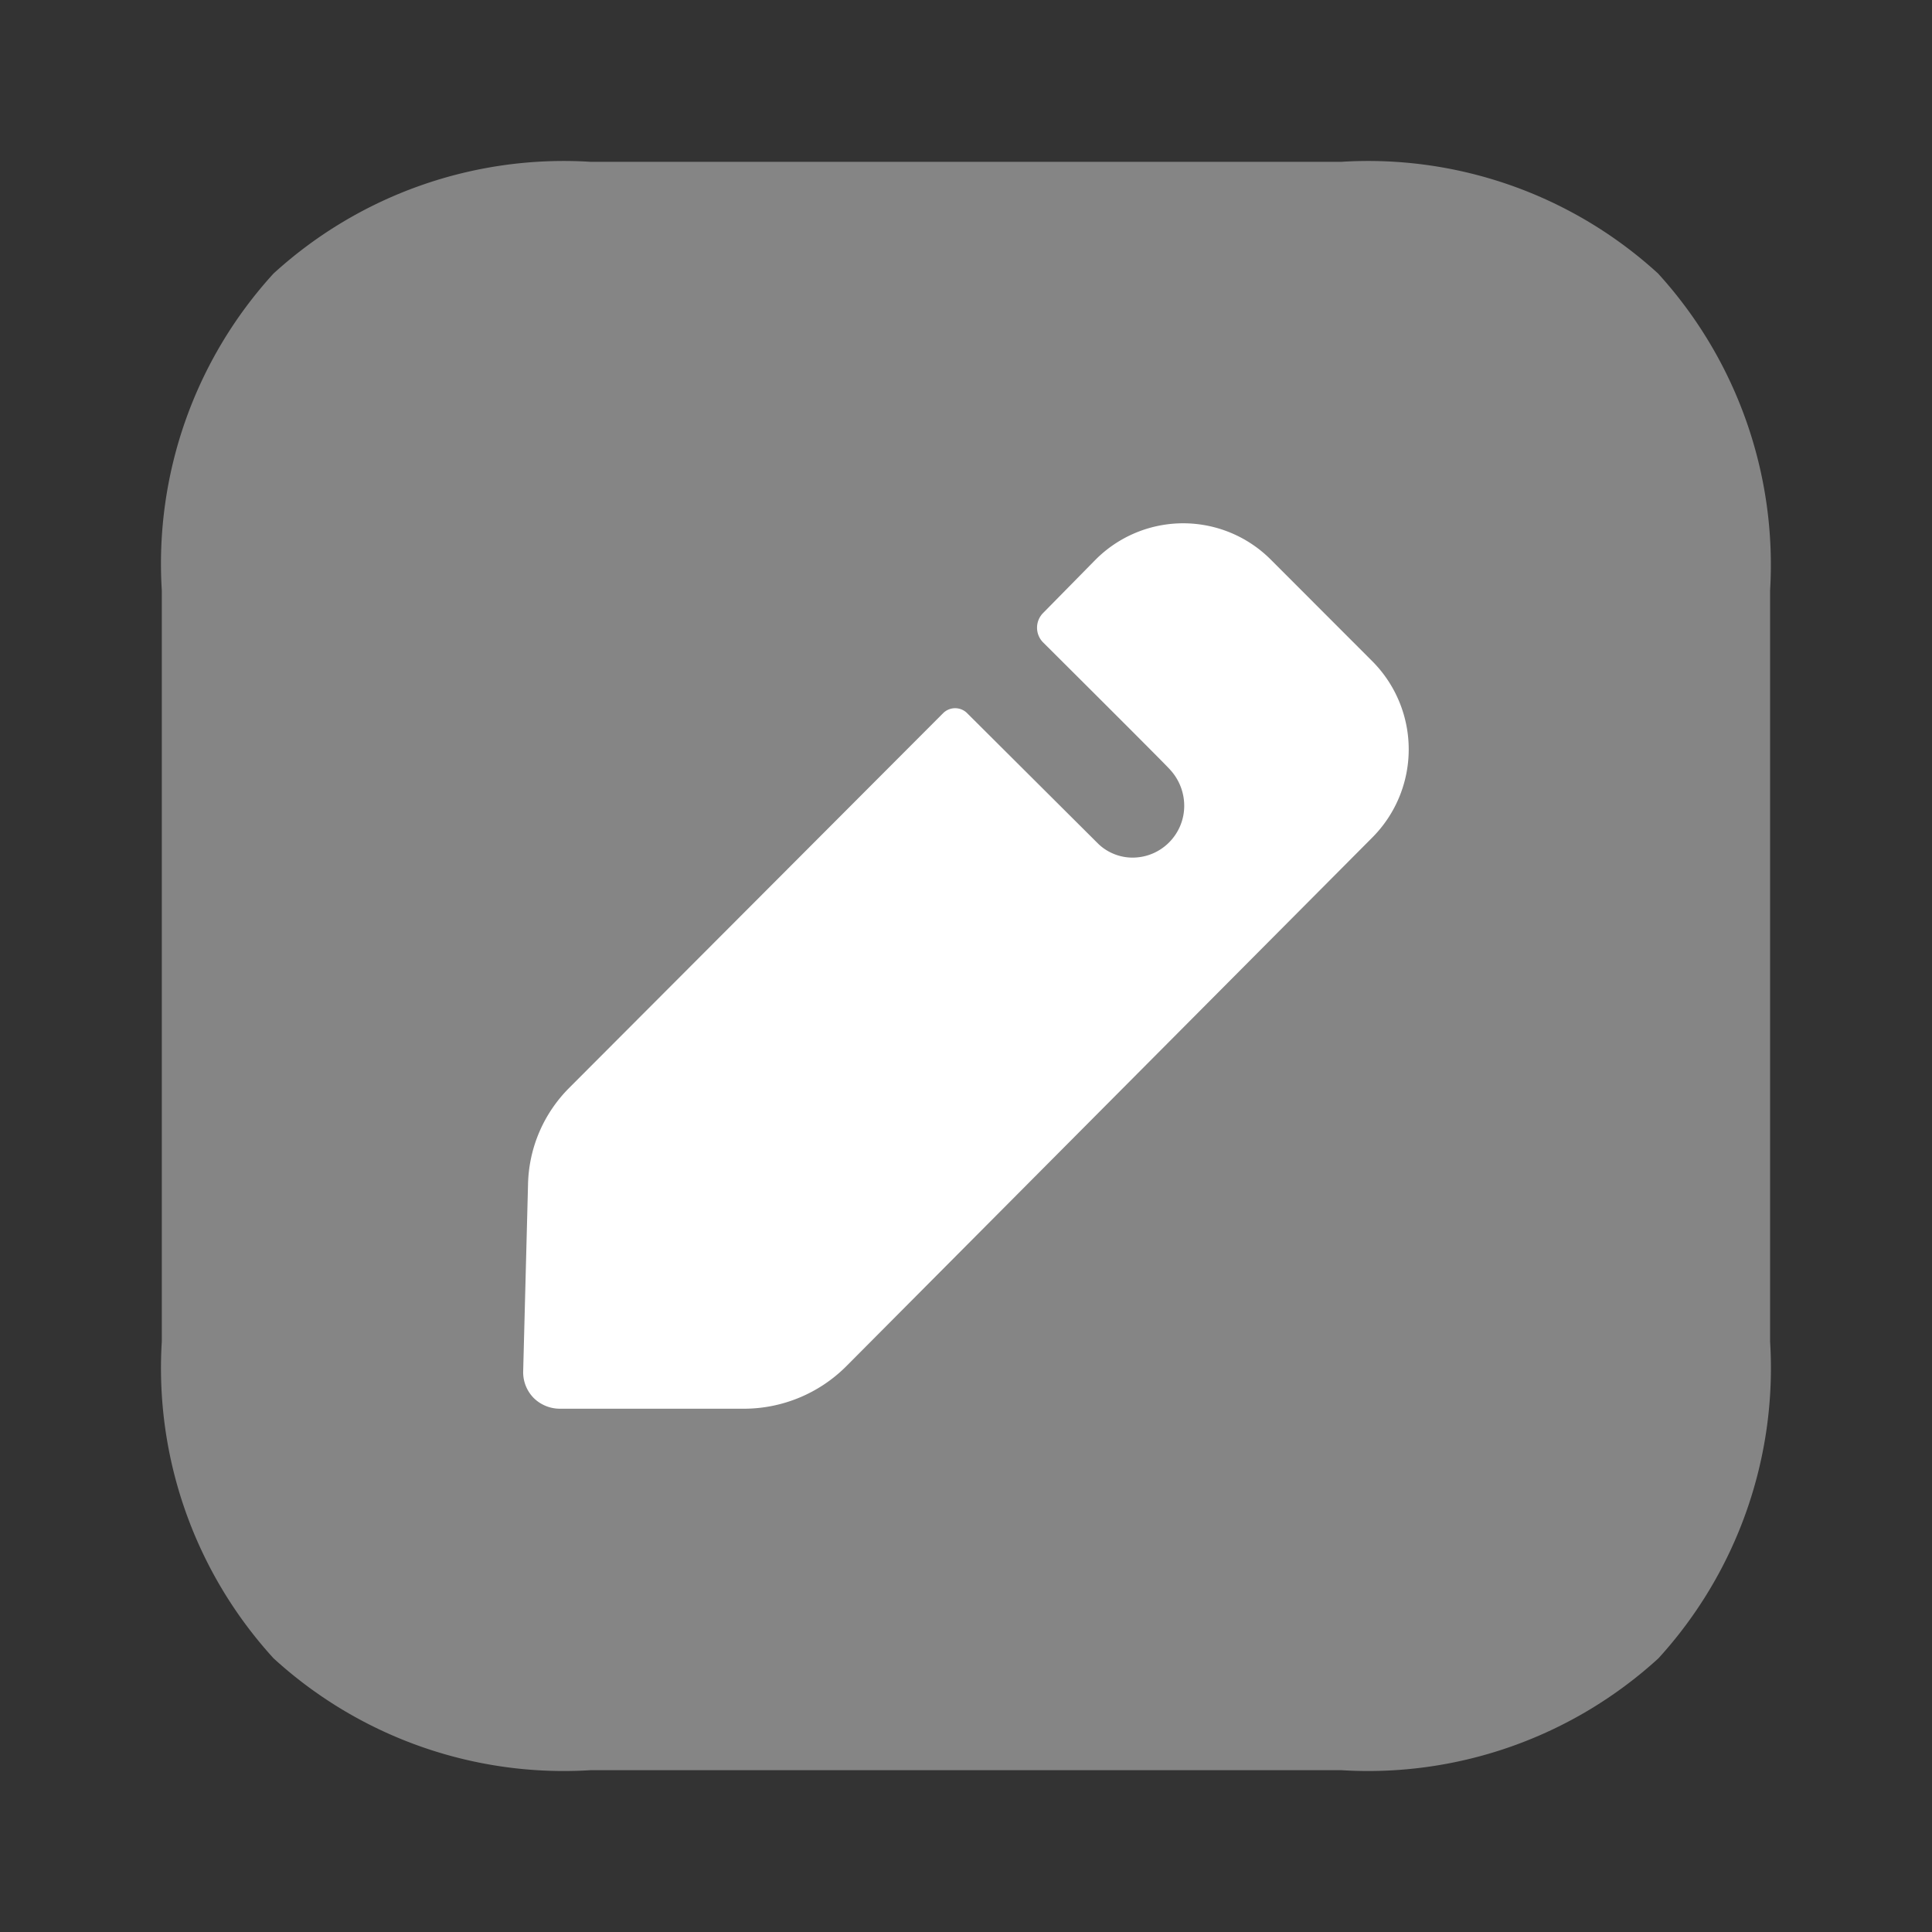 <svg width="20" height="20" viewBox="0 0 20 20" fill="none" xmlns="http://www.w3.org/2000/svg">
    <rect x="0" y="0" width="20" height="20" fill="#333333" stroke="none"/>
    <path opacity=".4" d="M13.887 18.325H6.112a4.452 4.452 0 0 1-3.28-1.158 4.455 4.455 0 0 1-1.157-3.28V6.112a4.454 4.454 0 0 1 1.156-3.28 4.456 4.456 0 0 1 3.281-1.157h7.775a4.448 4.448 0 0 1 3.277 1.156 4.477 4.477 0 0 1 1.16 3.281v7.775a4.458 4.458 0 0 1-1.156 3.28 4.456 4.456 0 0 1-3.281 1.158" fill="#fff"/>
    <path d="m14.212 8.664-5.46 5.488a1.5 1.5 0 0 1-1.047.431H5.798a.386.386 0 0 1-.276-.114.38.38 0 0 1-.106-.276l.05-1.927c.007-.382.161-.74.43-1.008l3.87-3.878a.176.176 0 0 1 .243 0l1.357 1.352c.09.089.22.146.357.146.3 0 .536-.244.536-.536a.551.551 0 0 0-.146-.374c-.024-.033-1.317-1.32-1.317-1.32a.216.216 0 0 1 0-.3l.544-.553a1.281 1.281 0 0 1 1.817 0l1.055 1.056a1.293 1.293 0 0 1 0 1.813" fill="#fff"/>
</svg>
